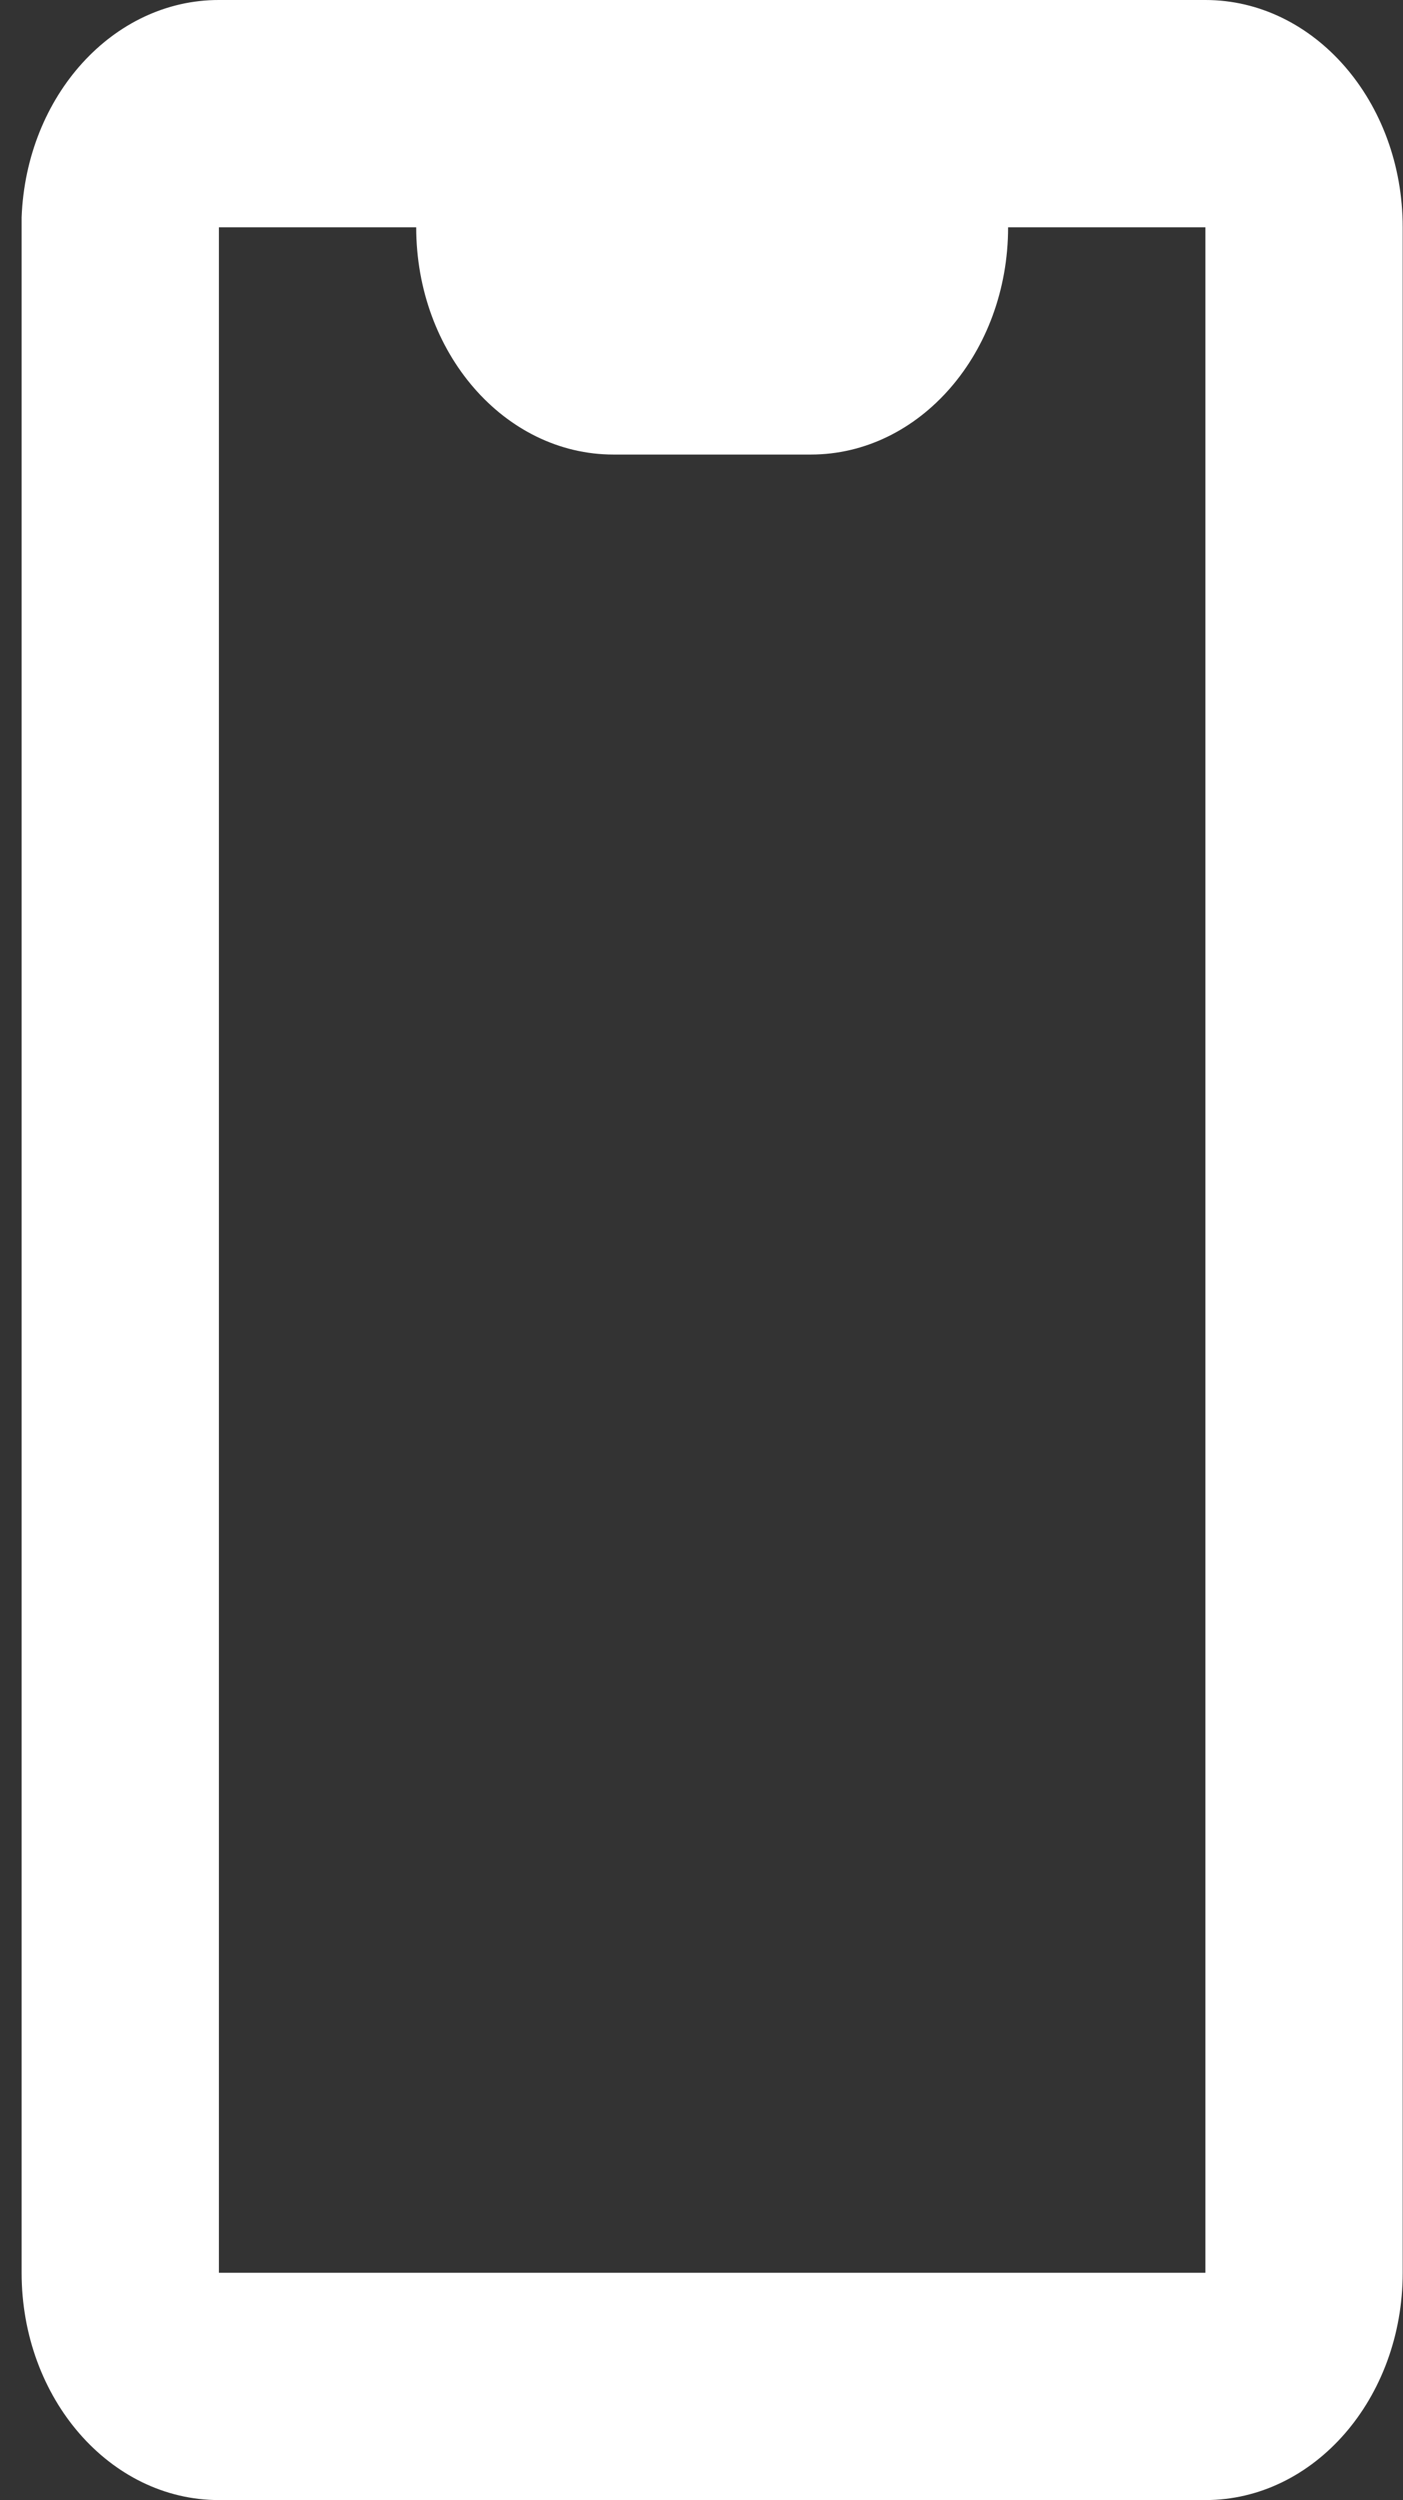 <svg width="64" height="114" viewBox="0 0 64 114" fill="none" xmlns="http://www.w3.org/2000/svg">
<rect x="0" y="0" width="64" height="114" fill="#333333" stroke="none"/>
<path d="M54.986 114H9.986C5.015 114 0.986 109.36 0.986 103.636V9.913C1.195 4.366 5.164 -0.005 9.986 4.72536e-06H54.986C59.956 4.72536e-06 63.986 4.64 63.986 10.364V103.636C63.986 109.36 59.956 114 54.986 114ZM9.986 10.364V103.636H54.986V10.364H45.986C45.986 16.087 41.956 20.727 36.986 20.727H27.986C23.015 20.727 18.986 16.087 18.986 10.364H9.986Z" fill="white"/>
</svg>
